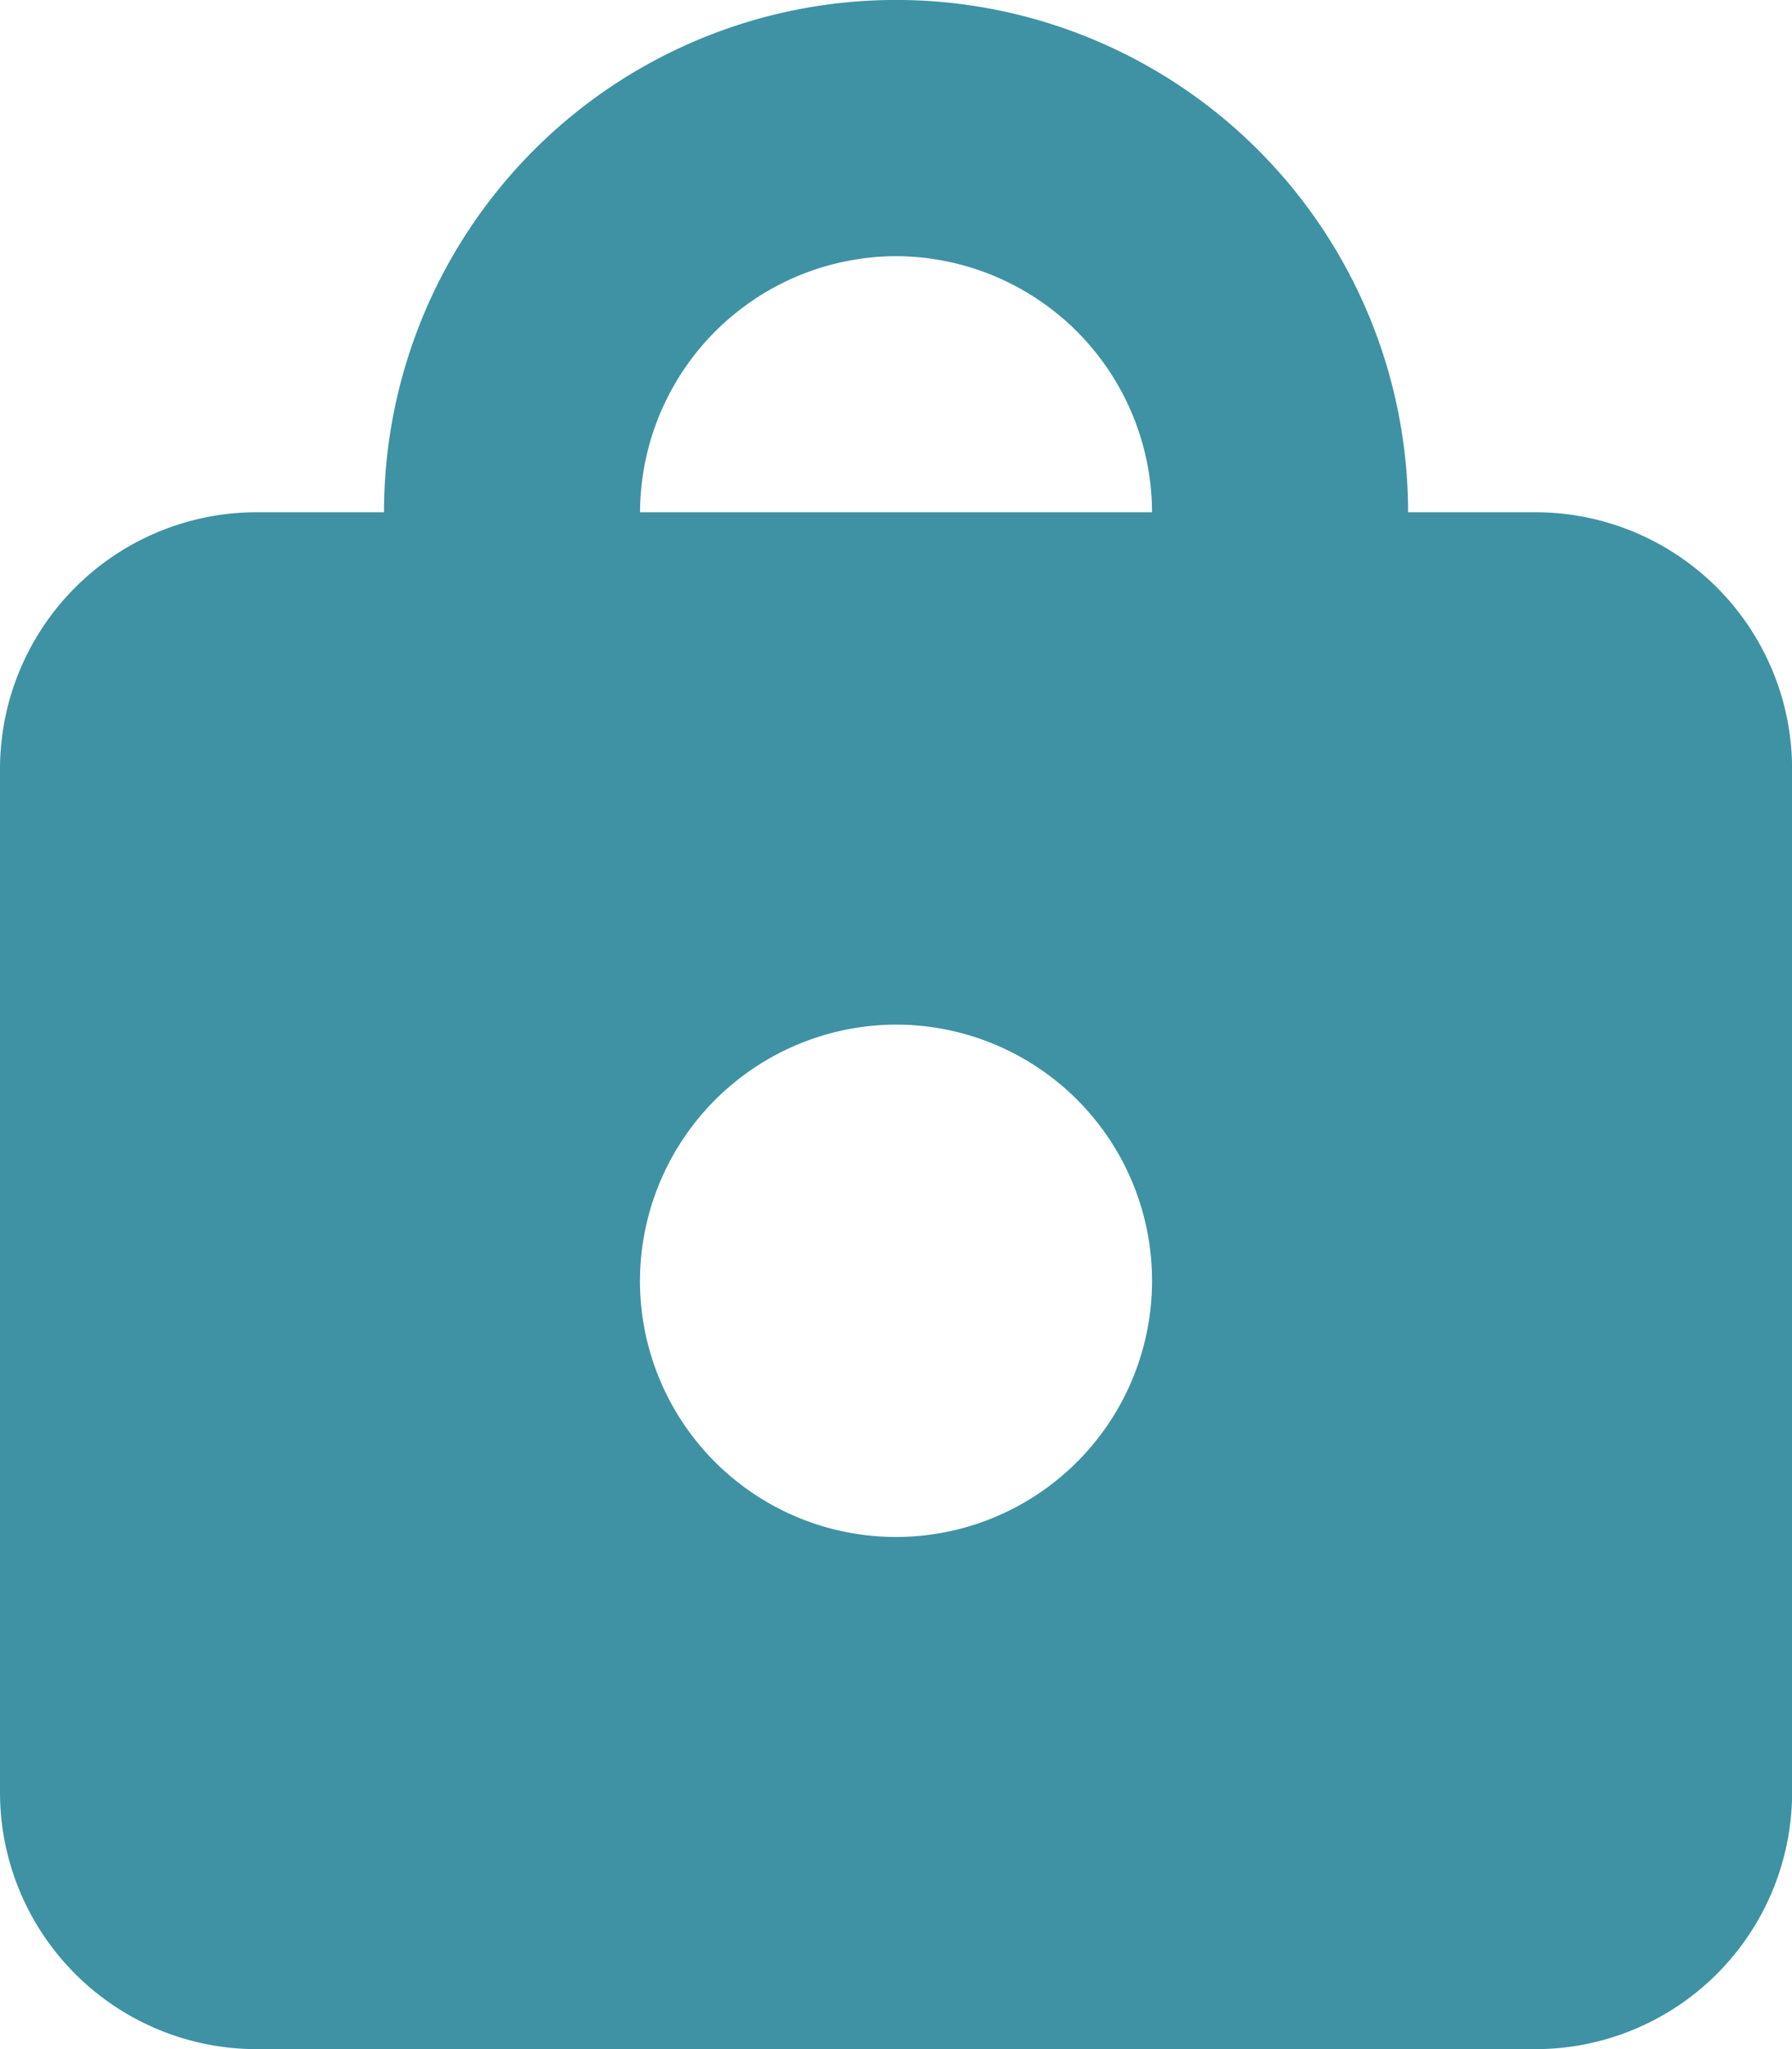 <svg xmlns="http://www.w3.org/2000/svg" width="18.386" height="21.013" viewBox="0 0 18.386 21.013">
  <path id="Path_49" data-name="Path 49" d="M9.193,10.507a2.627,2.627,0,1,1-2.627,2.627A2.634,2.634,0,0,1,9.193,10.507Zm0-7.88A2.634,2.634,0,0,0,6.567,5.253H11.82A2.634,2.634,0,0,0,9.193,2.627ZM15.76,21.013H2.627A2.634,2.634,0,0,1,0,18.387V7.88A2.634,2.634,0,0,1,2.627,5.253H3.94a5.253,5.253,0,0,1,10.507,0H15.76A2.634,2.634,0,0,1,18.387,7.88V18.387A2.634,2.634,0,0,1,15.76,21.013Z" transform="translate(0)" fill="#3e92a3" fill-rule="evenodd"/>
</svg>

